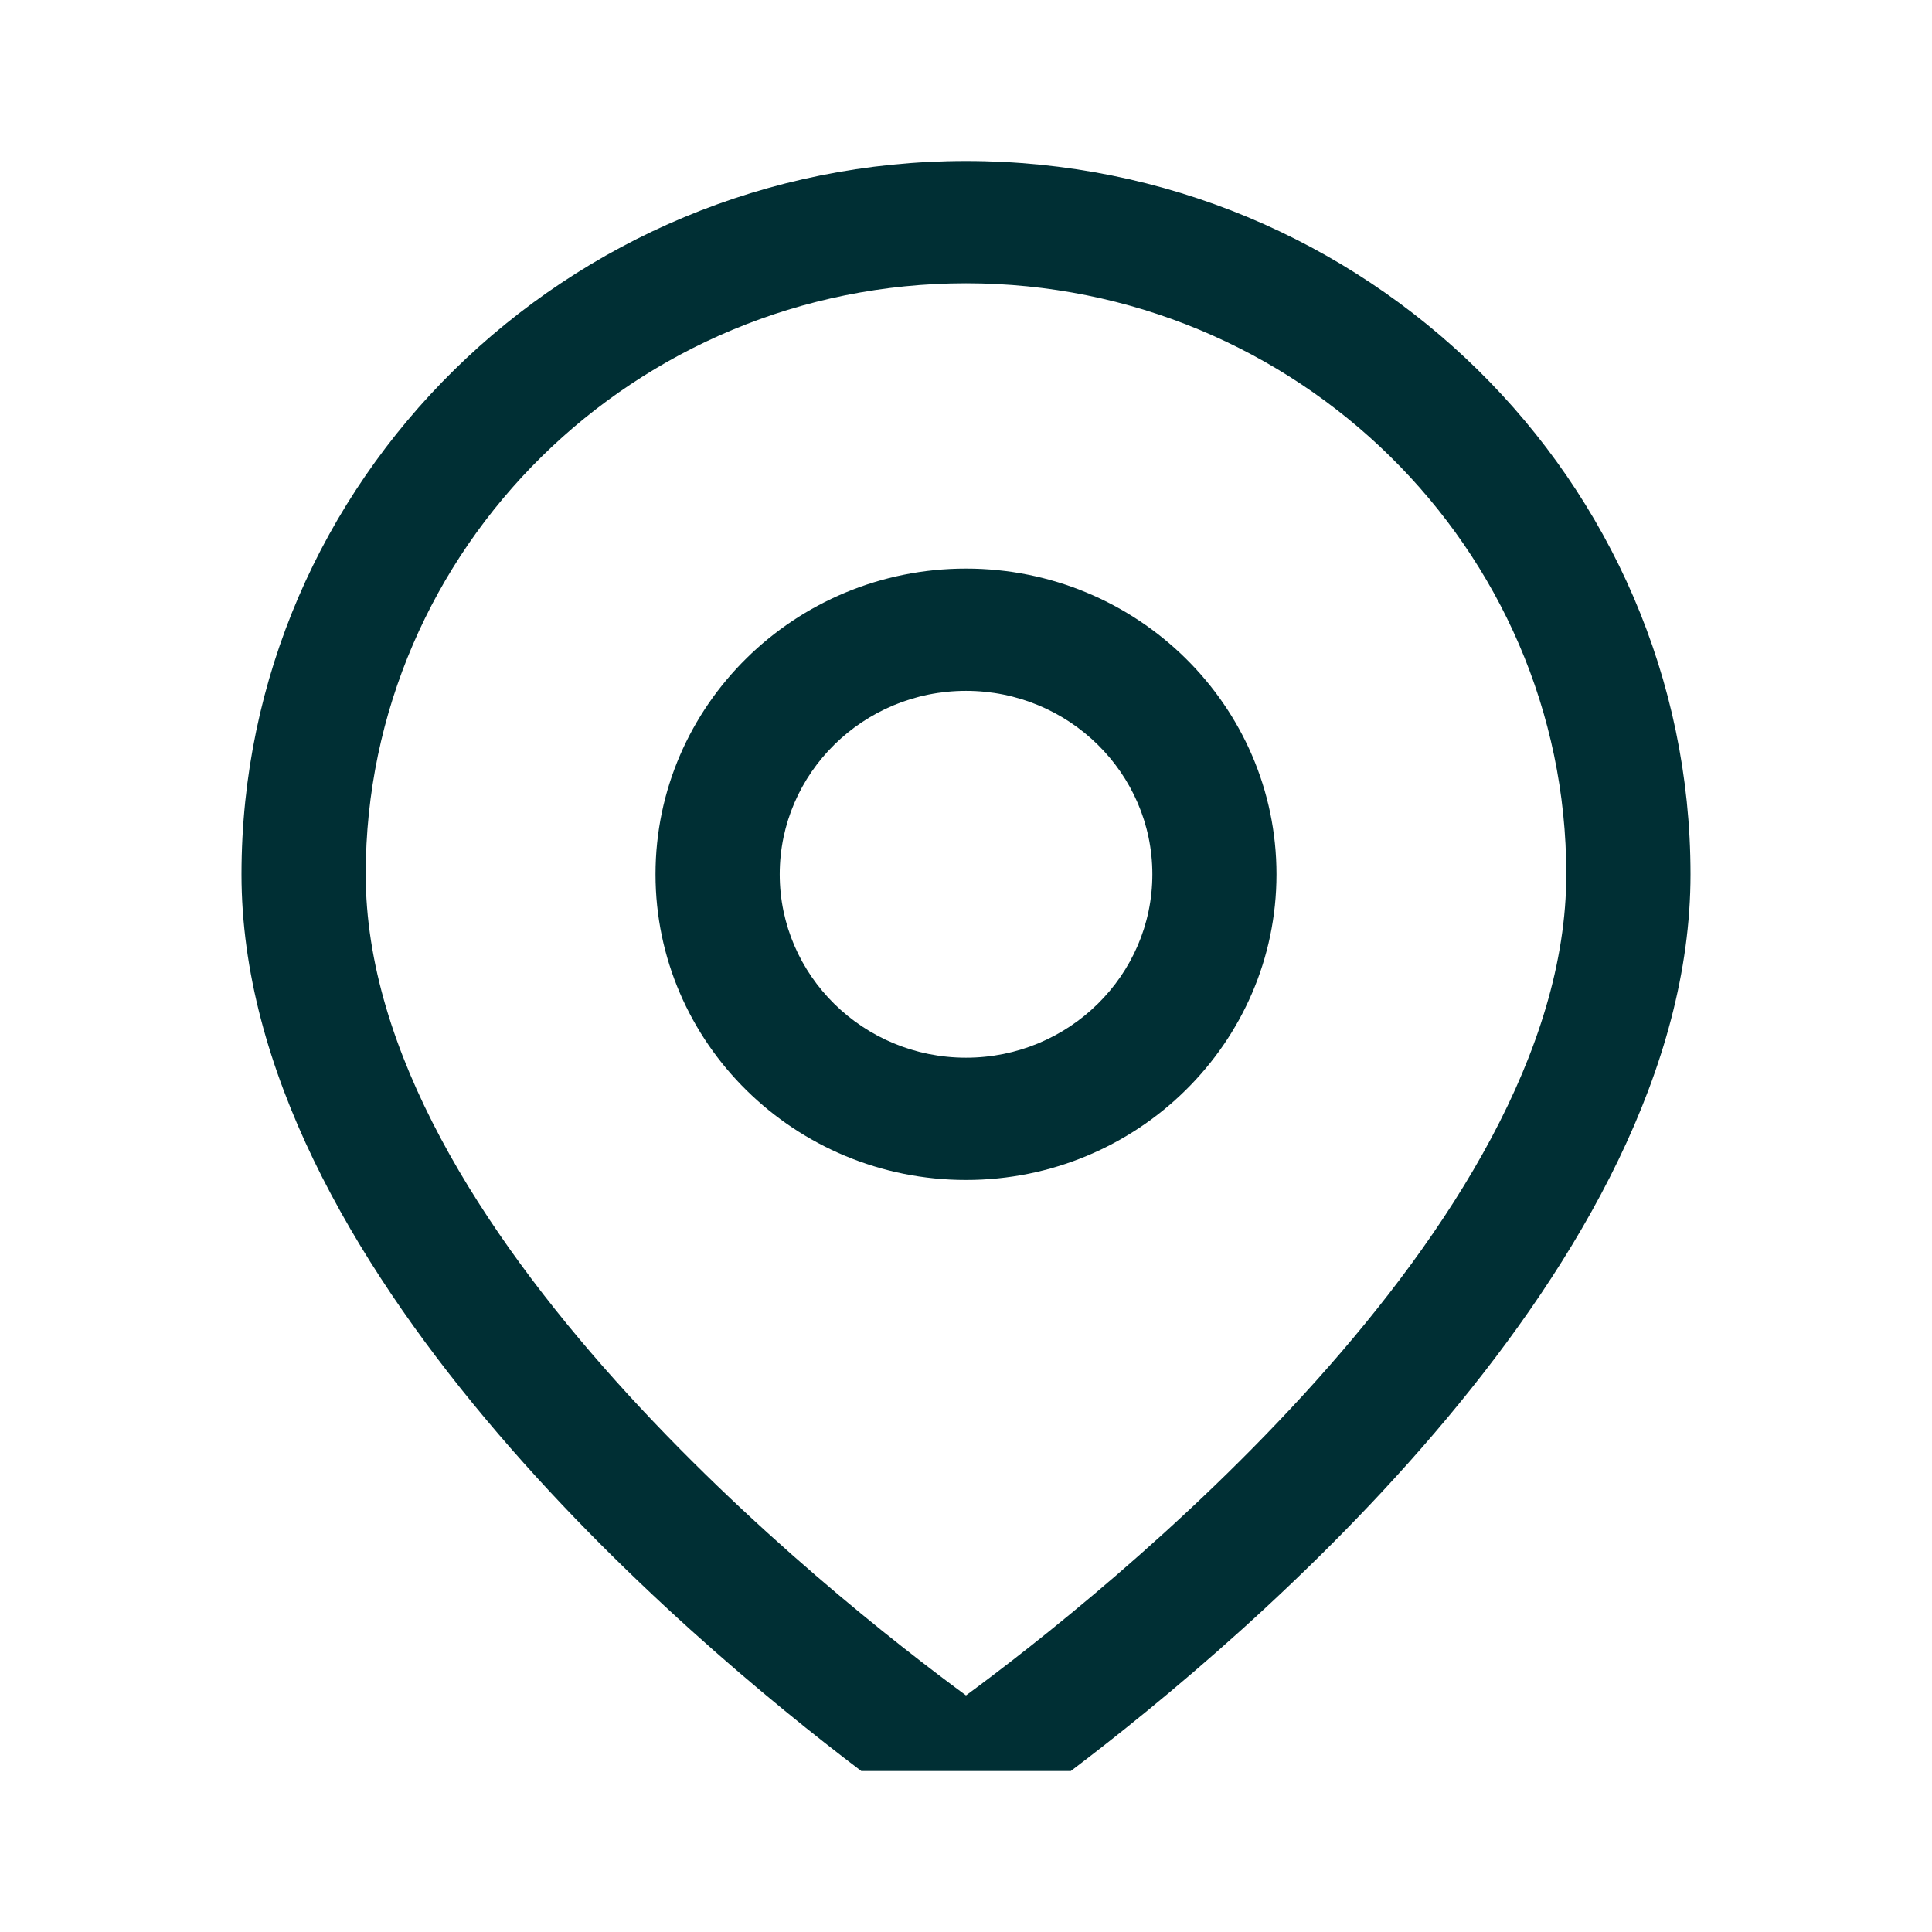 <svg xmlns="http://www.w3.org/2000/svg" width="24px" height="24px" viewBox="0 0 24 24" version="1.1">
    <g id="PWA" stroke="none" stroke-width="1" fill="none" fill-rule="evenodd">
        <g id="ADPV-V1.1-" transform="translate(-137, -473)">
            <g id="Icons/ic_pinfilled-Copy" transform="translate(137, 473)">
                <g id="Group-2">
                    <path d="M12,2 C16.963,2 21,5.975 21,10.861 C21,15.698 15.484,20.349 13.302,22 L13.302,22 L10.699,22 C8.517,20.349 3,15.698 3,10.861 C3,5.975 7.038,2 12,2 Z M12,3.519 C7.888,3.519 4.543,6.812 4.543,10.861 C4.543,15.263 10.342,19.843 12,21.061 C13.658,19.841 19.457,15.256 19.457,10.861 C19.457,6.812 16.112,3.519 12,3.519 Z M12,7.063 C14.127,7.063 15.857,8.766 15.857,10.861 C15.857,12.955 14.127,14.658 12,14.658 C9.873,14.658 8.143,12.955 8.143,10.861 C8.143,8.766 9.873,7.063 12,7.063 Z M12,8.582 C10.724,8.582 9.686,9.604 9.686,10.861 C9.686,12.117 10.724,13.139 12,13.139 C13.276,13.139 14.315,12.117 14.315,10.861 C14.315,9.604 13.276,8.582 12,8.582 Z" id="Combined-Shape" fill="#002F34"/>
                    <rect id="Rectangle" x="0" y="0" width="24" height="24"/>
                </g>
            </g>
        </g>
    </g>
</svg>